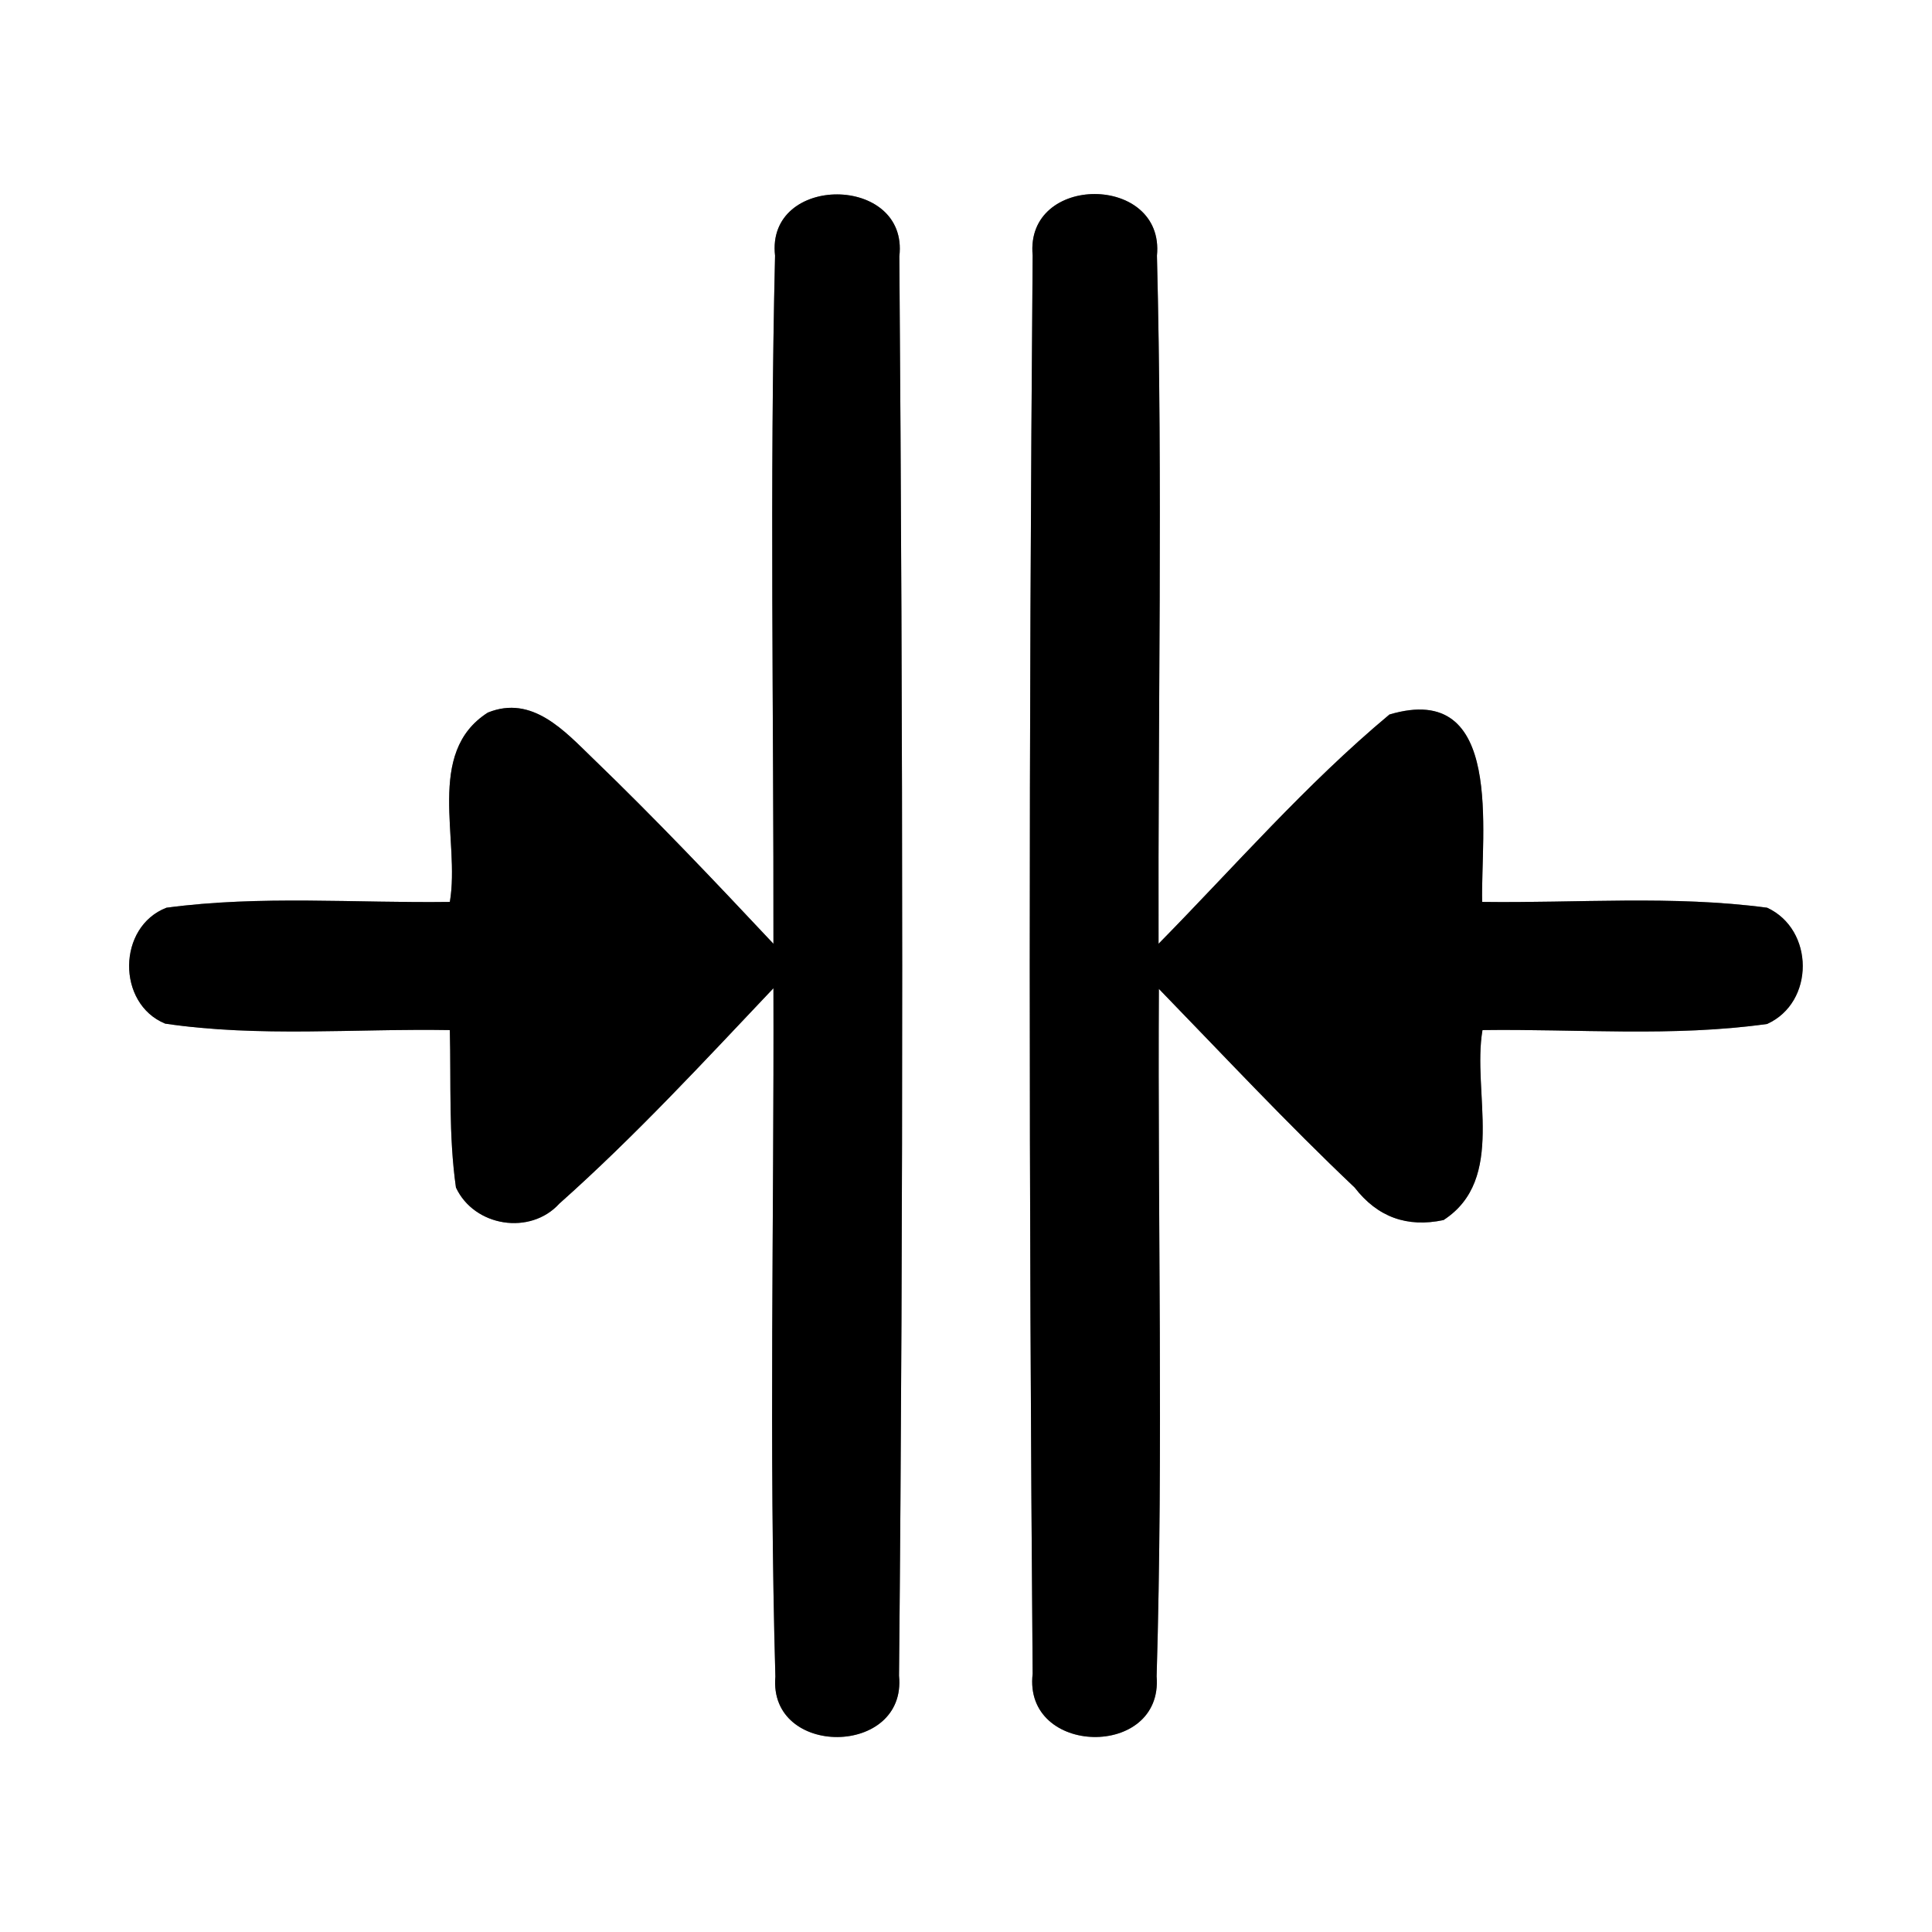 <?xml version="1.0" encoding="UTF-8" ?>
<!DOCTYPE svg PUBLIC "-//W3C//DTD SVG 1.1//EN" "http://www.w3.org/Graphics/SVG/1.1/DTD/svg11.dtd">
<svg width="60pt" height="60pt" viewBox="0 0 60 60" version="1.1" xmlns="http://www.w3.org/2000/svg">
<rect x="0" y="0" width="60" height="60" fill="#808080" stroke="none"/>
<g id="#ffffffff">
<path fill="#ffffff" opacity="1.00" d=" M 0.00 0.00 L 60.00 0.00 L 60.00 60.00 L 0.00 60.00 L 0.00 0.00 M 24.07 7.94 C 23.90 15.06 24.03 22.19 24.02 29.31 C 22.19 27.36 20.35 25.42 18.42 23.56 C 17.54 22.71 16.53 21.57 15.15 22.13 C 13.19 23.38 14.30 26.09 13.97 28.01 C 11.04 28.05 8.08 27.80 5.17 28.19 C 3.64 28.78 3.62 31.17 5.13 31.79 C 8.05 32.22 11.02 31.94 13.97 31.99 C 14.01 33.62 13.93 35.26 14.16 36.88 C 14.73 38.10 16.47 38.37 17.37 37.38 C 19.72 35.29 21.86 32.97 24.02 30.69 C 24.04 37.81 23.88 44.95 24.08 52.07 C 23.86 54.59 28.17 54.56 27.92 52.04 C 28.06 37.35 28.04 22.65 27.93 7.96 C 28.23 5.41 23.78 5.39 24.07 7.94 M 32.07 7.93 C 31.95 22.61 31.95 37.30 32.07 51.98 C 31.77 54.54 36.13 54.63 35.92 52.06 C 36.13 44.95 35.95 37.82 35.99 30.71 C 38.00 32.78 39.97 34.89 42.07 36.88 C 42.78 37.80 43.70 38.13 44.83 37.89 C 46.79 36.62 45.71 33.92 46.04 31.99 C 48.98 31.95 51.95 32.21 54.88 31.80 C 56.36 31.13 56.35 28.87 54.88 28.19 C 51.95 27.80 48.98 28.05 46.03 28.01 C 45.98 25.89 46.74 21.12 43.15 22.19 C 40.56 24.35 38.34 26.91 35.98 29.31 C 35.96 22.19 36.11 15.06 35.93 7.94 C 36.18 5.40 31.83 5.38 32.07 7.93 Z" />
</g>
<g id="#000000ff">
<path fill="#000000" opacity="1.00" d=" M 24.07 7.94 C 23.78 5.39 28.23 5.41 27.93 7.96 C 28.04 22.65 28.06 37.35 27.92 52.04 C 28.17 54.56 23.86 54.59 24.08 52.07 C 23.88 44.95 24.04 37.81 24.02 30.69 C 21.86 32.97 19.72 35.29 17.37 37.38 C 16.47 38.37 14.73 38.10 14.16 36.88 C 13.93 35.26 14.01 33.62 13.97 31.99 C 11.02 31.94 8.05 32.22 5.13 31.79 C 3.62 31.17 3.64 28.78 5.17 28.19 C 8.08 27.80 11.04 28.05 13.97 28.01 C 14.30 26.09 13.19 23.38 15.15 22.13 C 16.53 21.57 17.54 22.71 18.42 23.56 C 20.35 25.42 22.19 27.36 24.02 29.31 C 24.03 22.19 23.90 15.06 24.07 7.94 Z" />
<path fill="#000000" opacity="1.00" d=" M 32.07 7.93 C 31.83 5.38 36.18 5.40 35.93 7.94 C 36.11 15.06 35.96 22.19 35.98 29.31 C 38.34 26.91 40.56 24.35 43.15 22.19 C 46.74 21.12 45.98 25.89 46.03 28.01 C 48.98 28.05 51.95 27.80 54.88 28.19 C 56.35 28.87 56.36 31.13 54.88 31.80 C 51.95 32.21 48.98 31.95 46.04 31.99 C 45.71 33.92 46.79 36.62 44.83 37.89 C 43.70 38.13 42.78 37.80 42.07 36.88 C 39.97 34.89 38.00 32.78 35.99 30.71 C 35.95 37.82 36.13 44.95 35.92 52.06 C 36.13 54.63 31.77 54.54 32.07 51.98 C 31.95 37.30 31.95 22.61 32.07 7.93 Z" />
</g>
</svg>
